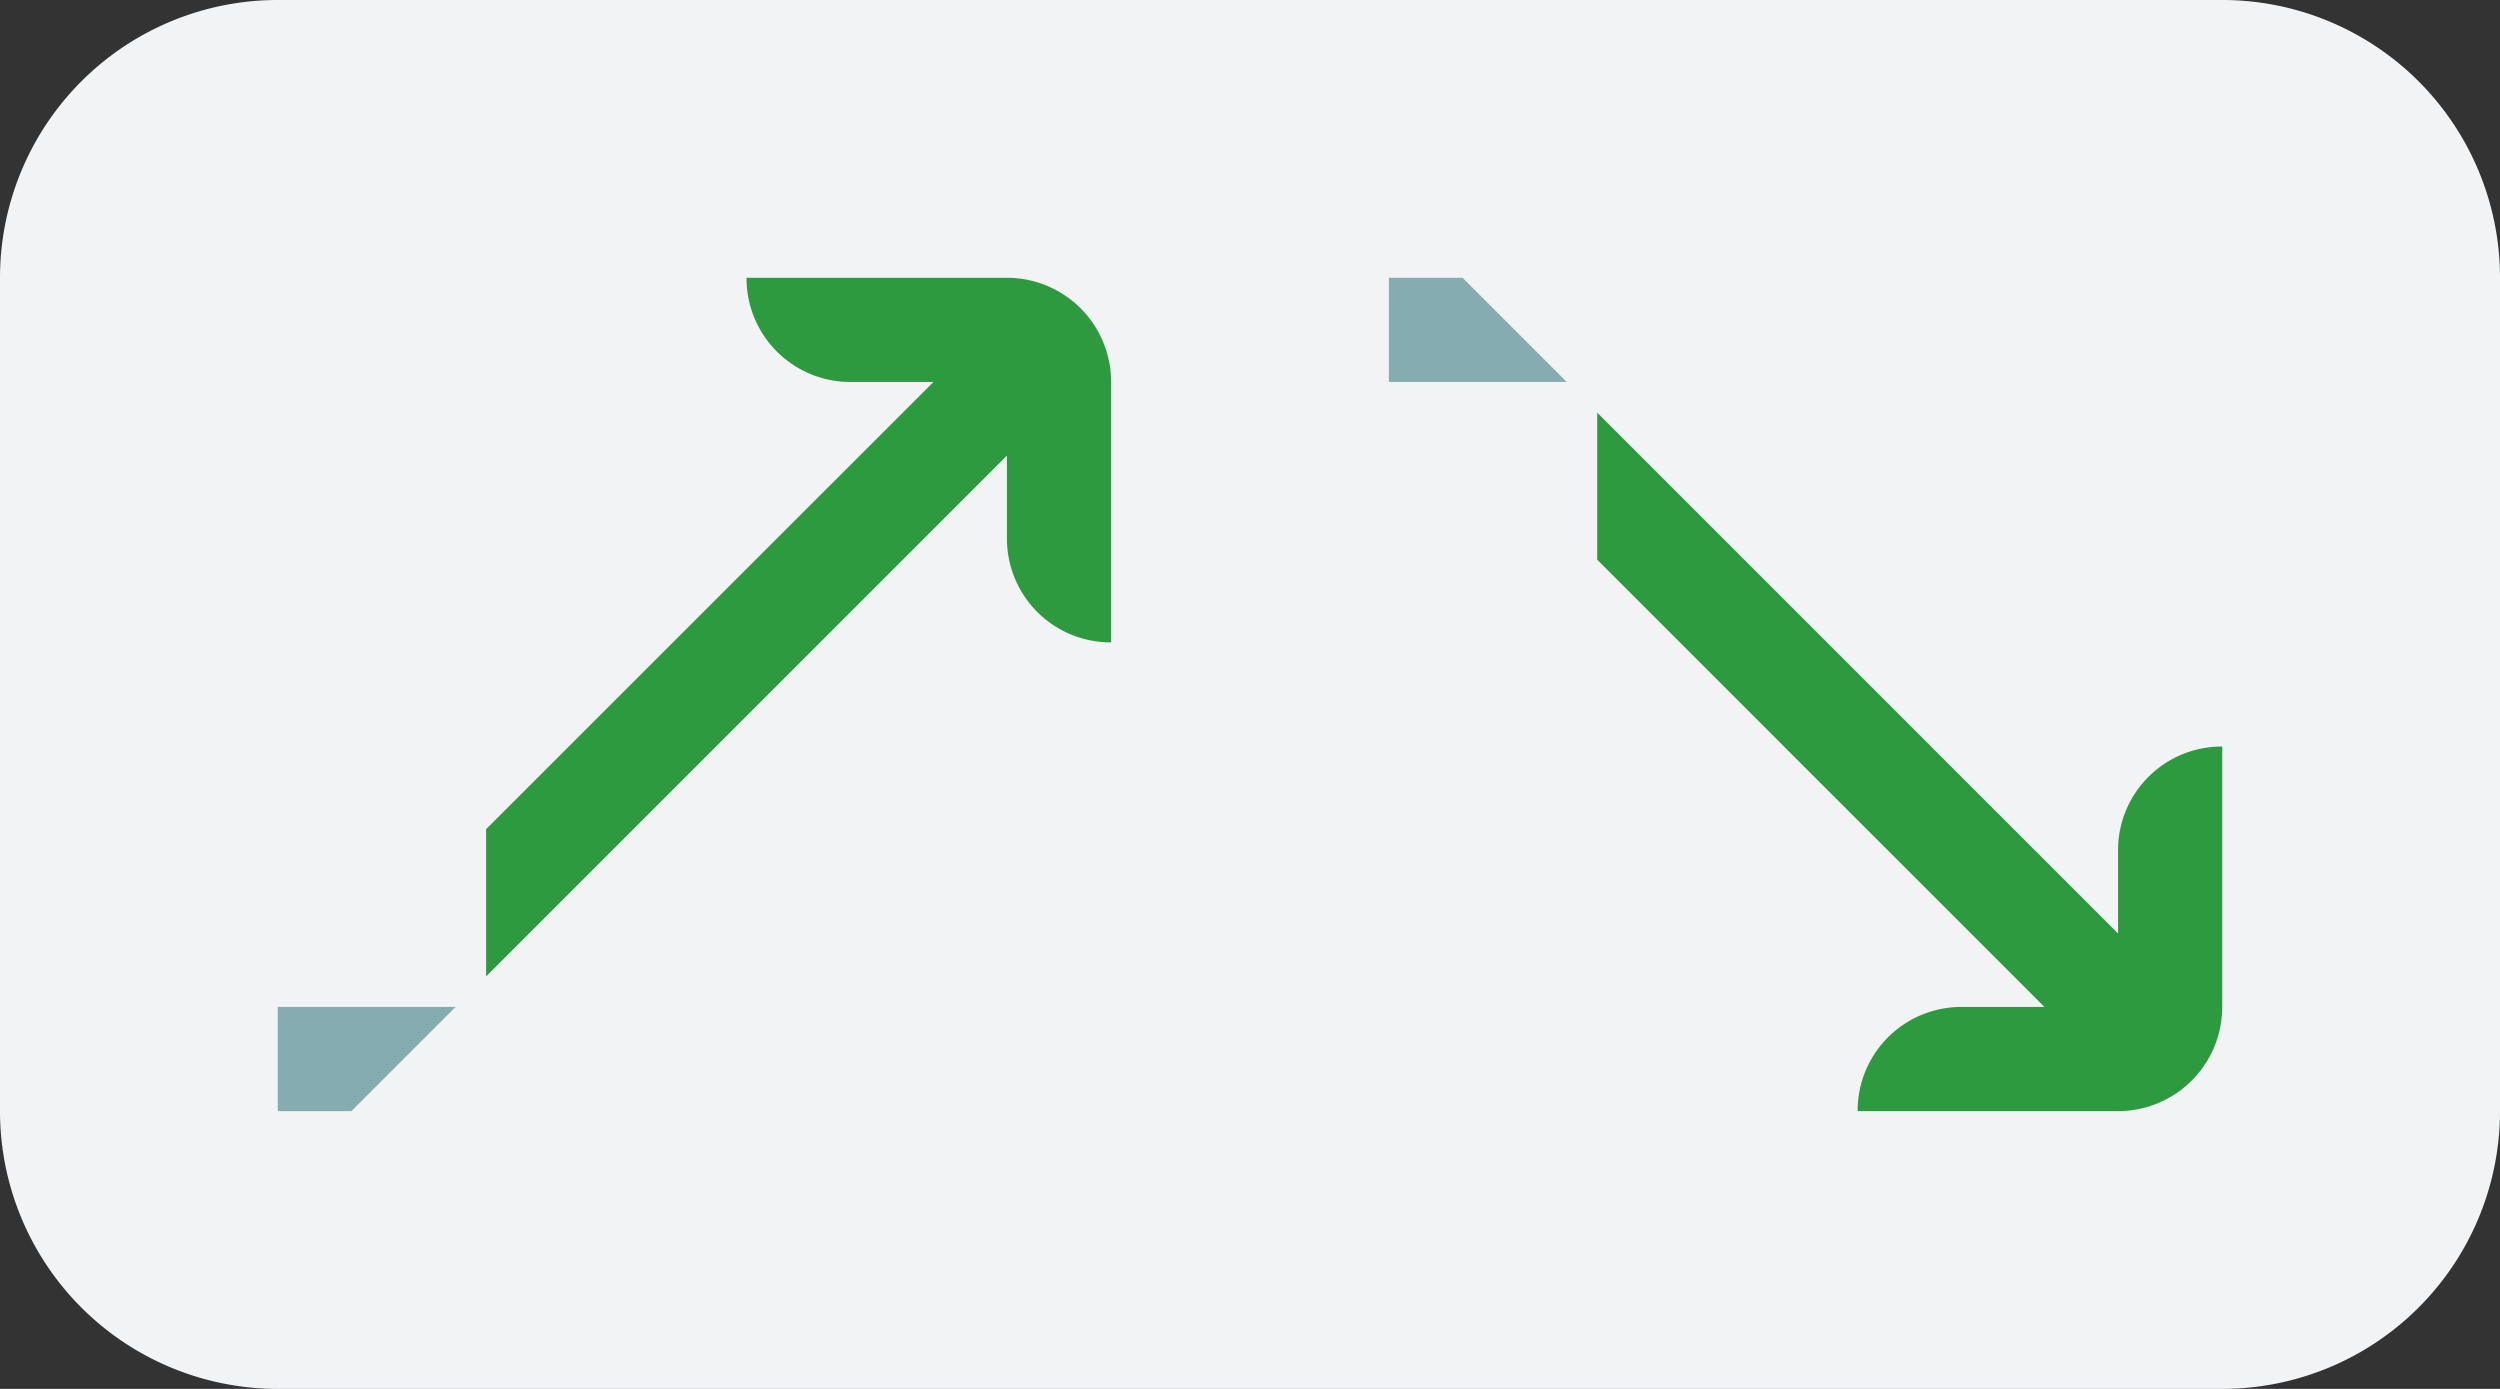 <svg width="72" height="40" fill="none" xmlns="http://www.w3.org/2000/svg"><rect width="100%" height="100%" fill="#333333" stroke="none"/><path d="M0 8a8 8 0 018-8h56a8 8 0 018 8v24a8 8 0 01-8 8H8a8 8 0 01-8-8V8z" fill="#F2F3F4"/><path d="M29 8h-7.5v.015A2.985 2.985 0 0024.485 11h2.4L14 23.879v4.242l15-15v2.4a2.985 2.985 0 002.985 2.979H32V11a3 3 0 00-3-3z" fill="#2e9a40"/><path d="M10.121 32H8v-3h5.121L11 31.121l-.879.879z" fill="#85ACB0"/><path d="M63.985 21.5A2.985 2.985 0 0061 24.485v2.4l-15-15v4.236L58.879 29h-2.4a2.985 2.985 0 00-2.979 2.985V32H61a3 3 0 003-3v-7.5h-.015z" fill="#2e9a40"/><path d="M40 11V8h2.121l.879.879L45.121 11H40z" fill="#85ACB0"/></svg>